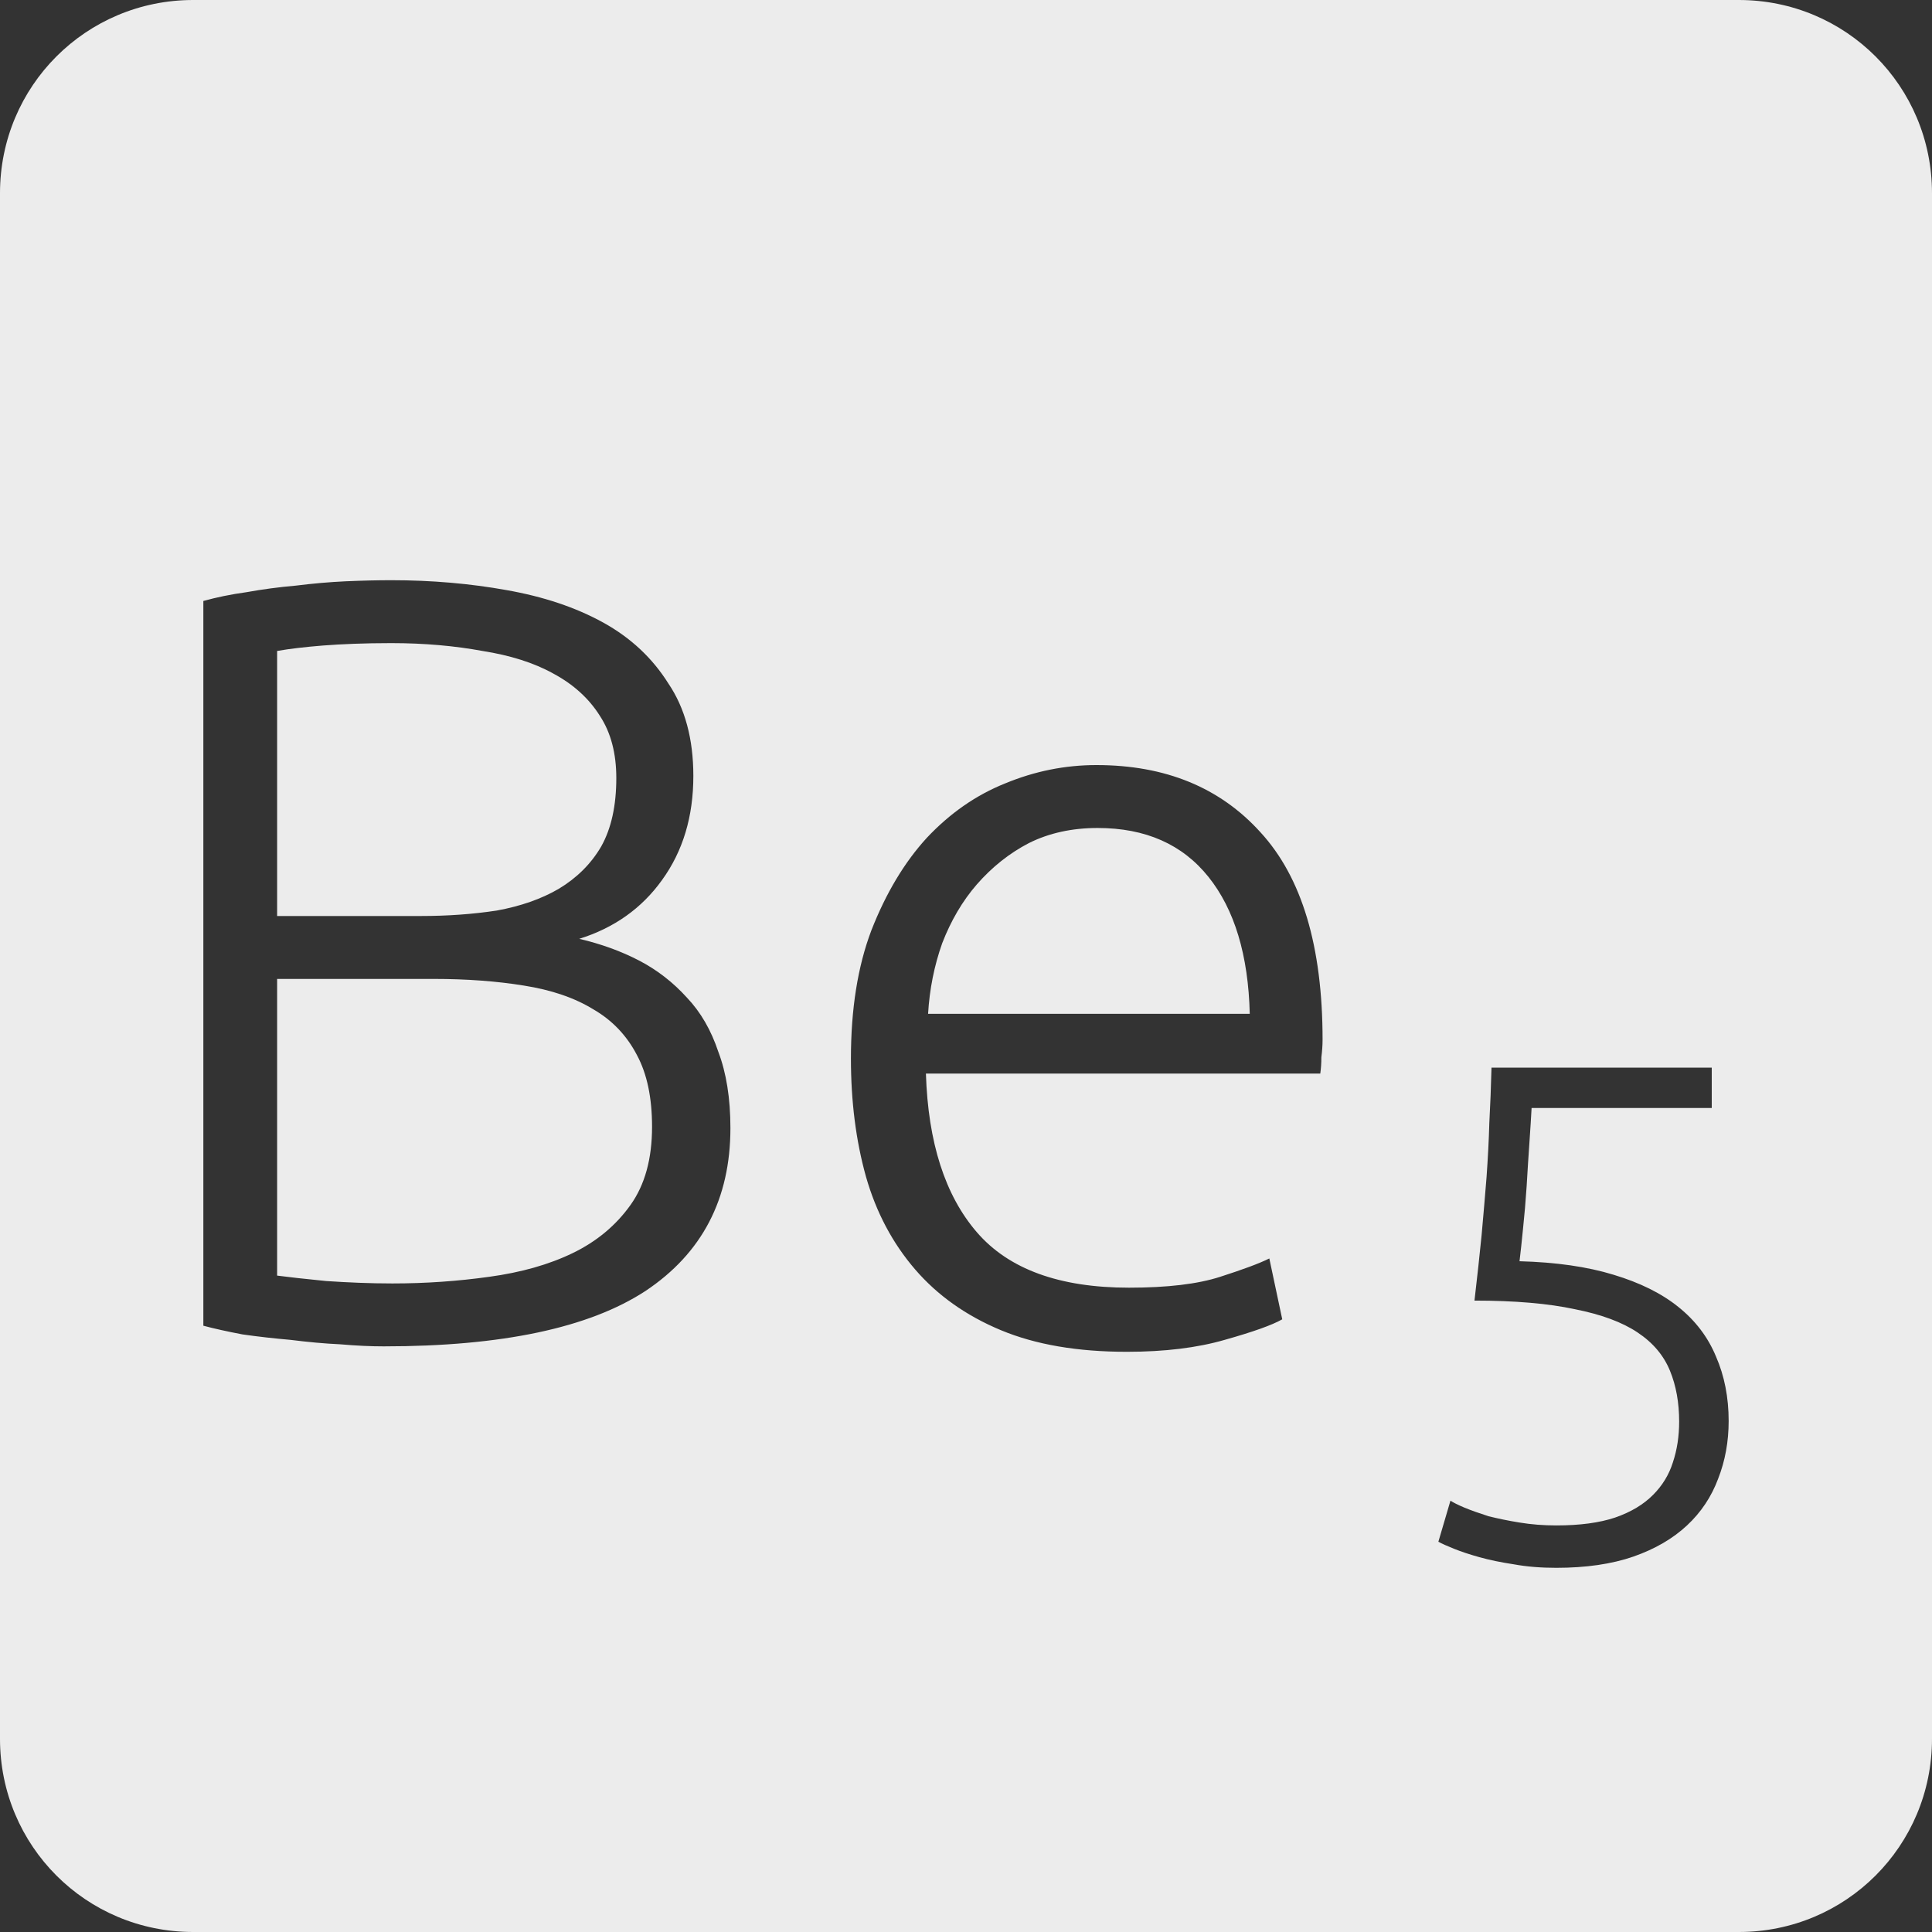 <?xml version="1.0" encoding="UTF-8" standalone="no"?>
<svg
   xmlns:dc="http://purl.org/dc/elements/1.1/"
   xmlns:cc="http://creativecommons.org/ns#"
   xmlns:rdf="http://www.w3.org/1999/02/22-rdf-syntax-ns#"
   xmlns:svg="http://www.w3.org/2000/svg"
   xmlns="http://www.w3.org/2000/svg"
   xmlns:sodipodi="http://sodipodi.sourceforge.net/DTD/sodipodi-0.dtd"
   xmlns:inkscape="http://www.inkscape.org/namespaces/inkscape"
   viewBox="0 0 16 16"
   id="svg2"
   version="1.1"
   inkscape:version="0.91 r13725"
   sodipodi:docname="indicator-keyboard-Be-5.svg">
  <rect x="0" y="0" width="16" height="16" fill="#333333" stroke="none"/>
  <defs
     id="defs12" />
  <sodipodi:namedview
     pagecolor="#ffffff"
     bordercolor="#666666"
     borderopacity="1"
     objecttolerance="10"
     gridtolerance="10"
     guidetolerance="10"
     inkscape:pageopacity="0"
     inkscape:pageshadow="2"
     inkscape:window-width="459"
     inkscape:window-height="369"
     id="namedview10"
     showgrid="false"
     inkscape:zoom="14.75"
     inkscape:cx="8"
     inkscape:cy="8"
     inkscape:window-x="65"
     inkscape:window-y="24"
     inkscape:window-maximized="0"
     inkscape:current-layer="svg2" />
  <path
     style="fill:#ececec;fill-opacity:1"
     d="M 1.6 0 C 0.713 2.9605947e-16 0 0.713 0 1.6 L 0 14.4 C 2.9605947e-16 15.287 0.713 16 1.6 16 L 14.4 16 C 15.287 16 16 15.287 16 14.4 L 16 1.6 C 16 0.713 15.287 0 14.4 0 L 1.6 0 z M 3.24 4.805 C 3.576 4.805 3.895 4.833 4.195 4.887 C 4.501 4.941 4.768 5.03 4.996 5.156 C 5.224 5.282 5.403 5.45 5.535 5.66 C 5.673 5.864 5.742 6.12 5.742 6.426 C 5.742 6.762 5.656 7.049 5.482 7.289 C 5.314 7.523 5.085 7.685 4.797 7.775 C 4.977 7.817 5.143 7.877 5.293 7.955 C 5.443 8.033 5.575 8.136 5.689 8.262 C 5.803 8.382 5.889 8.531 5.949 8.711 C 6.015 8.885 6.049 9.096 6.049 9.342 C 6.049 9.93 5.814 10.379 5.346 10.691 C 4.878 10.997 4.156 11.15 3.178 11.15 C 3.076 11.15 2.956 11.145 2.818 11.133 C 2.686 11.127 2.548 11.114 2.404 11.096 C 2.266 11.084 2.134 11.069 2.008 11.051 C 1.882 11.027 1.774 11.003 1.684 10.979 L 1.684 4.977 C 1.792 4.947 1.911 4.922 2.043 4.904 C 2.175 4.88 2.311 4.862 2.449 4.85 C 2.593 4.832 2.731 4.82 2.863 4.814 C 3.001 4.808 3.126 4.805 3.24 4.805 z M 3.24 5.326 C 3.018 5.326 2.83 5.334 2.674 5.346 C 2.524 5.358 2.397 5.373 2.295 5.391 L 2.295 7.586 L 3.484 7.586 C 3.706 7.586 3.915 7.571 4.113 7.541 C 4.311 7.505 4.483 7.445 4.627 7.361 C 4.777 7.271 4.895 7.154 4.979 7.01 C 5.063 6.86 5.104 6.671 5.104 6.443 C 5.104 6.239 5.059 6.068 4.969 5.93 C 4.879 5.786 4.75 5.668 4.582 5.578 C 4.42 5.488 4.224 5.427 3.996 5.391 C 3.768 5.349 3.516 5.326 3.24 5.326 z M 9.08 6.336 C 9.65 6.336 10.103 6.521 10.439 6.893 C 10.781 7.265 10.953 7.837 10.953 8.611 C 10.953 8.659 10.949 8.708 10.943 8.756 C 10.943 8.804 10.94 8.849 10.934 8.891 L 7.668 8.891 C 7.686 9.461 7.826 9.899 8.09 10.205 C 8.354 10.511 8.774 10.664 9.35 10.664 C 9.668 10.664 9.919 10.634 10.105 10.574 C 10.291 10.514 10.428 10.464 10.512 10.422 L 10.619 10.926 C 10.535 10.974 10.377 11.03 10.143 11.096 C 9.915 11.162 9.644 11.195 9.332 11.195 C 8.924 11.195 8.577 11.136 8.289 11.016 C 8.001 10.896 7.764 10.728 7.578 10.512 C 7.392 10.296 7.256 10.04 7.172 9.746 C 7.088 9.446 7.047 9.12 7.047 8.766 C 7.047 8.358 7.103 8.003 7.217 7.703 C 7.337 7.397 7.49 7.141 7.676 6.938 C 7.868 6.734 8.084 6.584 8.324 6.488 C 8.57 6.386 8.822 6.336 9.08 6.336 z M 9.09 6.857 C 8.88 6.857 8.689 6.898 8.521 6.982 C 8.359 7.066 8.216 7.18 8.09 7.324 C 7.97 7.462 7.875 7.625 7.803 7.811 C 7.737 7.997 7.698 8.192 7.686 8.396 L 10.35 8.396 C 10.338 7.91 10.224 7.532 10.008 7.262 C 9.792 6.992 9.486 6.857 9.09 6.857 z M 2.295 8.107 L 2.295 10.564 C 2.385 10.576 2.521 10.591 2.701 10.609 C 2.881 10.621 3.064 10.629 3.25 10.629 C 3.526 10.629 3.793 10.61 4.051 10.574 C 4.315 10.538 4.546 10.473 4.744 10.377 C 4.942 10.281 5.101 10.148 5.221 9.98 C 5.341 9.812 5.4 9.596 5.4 9.332 C 5.4 9.092 5.359 8.894 5.275 8.738 C 5.191 8.576 5.07 8.449 4.914 8.359 C 4.758 8.263 4.566 8.198 4.338 8.162 C 4.116 8.126 3.868 8.107 3.592 8.107 L 2.295 8.107 z M 12.352 8.842 L 14.176 8.842 L 14.176 9.176 L 12.684 9.176 C 12.68 9.25 12.674 9.346 12.666 9.463 C 12.658 9.58 12.65 9.699 12.643 9.824 C 12.635 9.945 12.625 10.063 12.613 10.176 C 12.602 10.289 12.592 10.379 12.584 10.445 C 12.884 10.453 13.145 10.49 13.363 10.557 C 13.582 10.623 13.76 10.711 13.9 10.824 C 14.041 10.937 14.145 11.074 14.211 11.234 C 14.281 11.394 14.316 11.573 14.316 11.768 C 14.316 11.939 14.287 12.098 14.229 12.246 C 14.174 12.394 14.088 12.524 13.971 12.633 C 13.854 12.742 13.707 12.828 13.527 12.891 C 13.348 12.953 13.134 12.984 12.889 12.984 C 12.764 12.984 12.646 12.975 12.537 12.955 C 12.432 12.939 12.338 12.92 12.252 12.896 C 12.17 12.873 12.1 12.85 12.041 12.826 C 11.983 12.803 11.939 12.783 11.912 12.768 L 12.012 12.428 C 12.035 12.443 12.074 12.463 12.129 12.486 C 12.187 12.51 12.254 12.533 12.328 12.557 C 12.406 12.576 12.49 12.594 12.584 12.609 C 12.681 12.625 12.783 12.633 12.889 12.633 C 13.084 12.633 13.246 12.611 13.375 12.568 C 13.508 12.522 13.611 12.459 13.689 12.381 C 13.767 12.303 13.822 12.213 13.854 12.111 C 13.889 12.006 13.906 11.894 13.906 11.773 C 13.906 11.617 13.881 11.476 13.83 11.352 C 13.779 11.227 13.691 11.121 13.562 11.035 C 13.434 10.949 13.259 10.885 13.041 10.842 C 12.823 10.795 12.546 10.771 12.211 10.771 C 12.234 10.573 12.254 10.392 12.27 10.229 C 12.285 10.061 12.299 9.9 12.311 9.748 C 12.322 9.592 12.33 9.443 12.334 9.299 C 12.342 9.151 12.348 8.998 12.352 8.842 z "
     id="path4" />
</svg>
